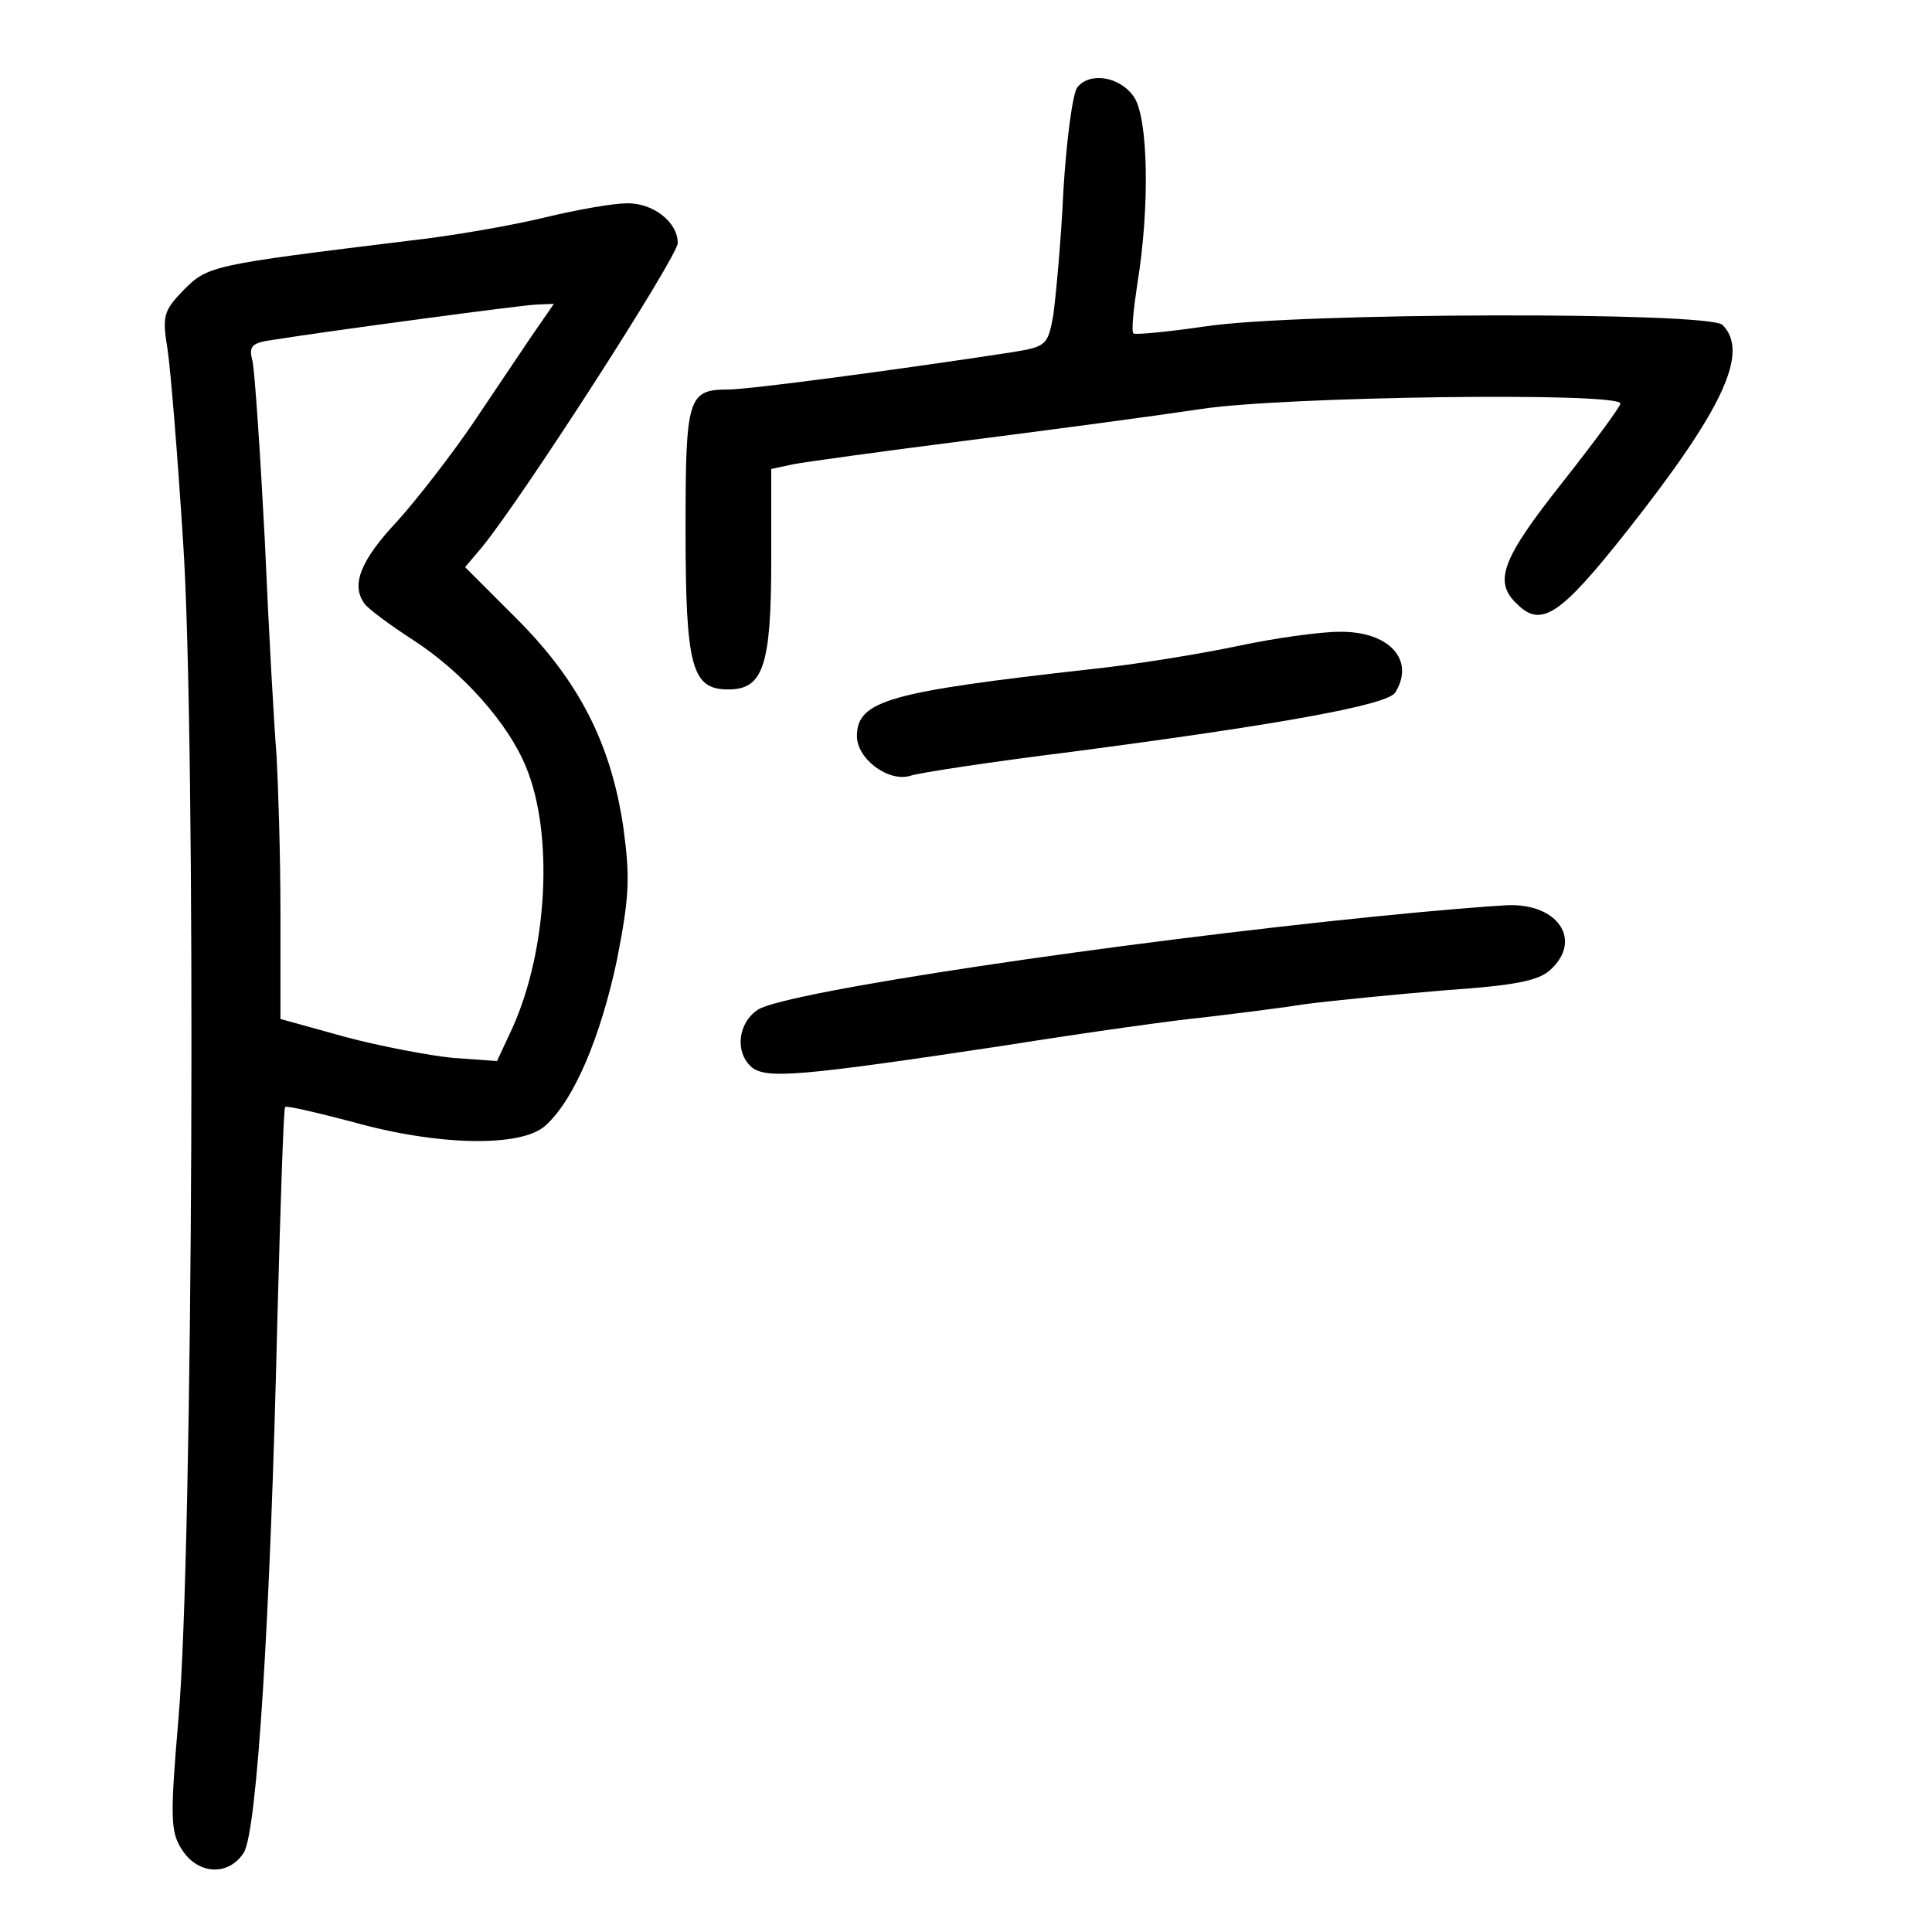 <?xml version="1.0" standalone="no"?>
<!DOCTYPE svg PUBLIC "-//W3C//DTD SVG 20010904//EN"
 "http://www.w3.org/TR/2001/REC-SVG-20010904/DTD/svg10.dtd">
<svg version="1.0" xmlns="http://www.w3.org/2000/svg"
 width="248pt" height="248pt" viewBox="0 0 248 248"
 preserveAspectRatio="xMidYMid meet">
<g transform="translate(0,248) scale(0.1,-0.1)"
fill="#000000" stroke="none">
<path d="M1383 2368 c-6 -7 -14 -67 -18 -133 -3 -66 -10 -138 -13 -160 -7 -38
-9 -40 -52 -47 -150 -23 -339 -48 -365 -48 -52 0 -55 -10 -55 -179 0 -178 8
-206 55 -206 45 0 55 31 55 167 l0 116 28 6 c15 3 117 17 227 31 110 14 244
32 297 40 103 16 538 22 538 7 0 -4 -34 -50 -75 -102 -76 -96 -88 -126 -59
-154 32 -33 56 -17 143 93 123 156 157 229 122 264 -18 17 -546 16 -664 -2
-48 -7 -90 -11 -92 -9 -3 2 0 31 5 64 16 98 14 211 -4 239 -18 27 -57 33 -73
13z"/>
<path d="M700 2201 c-41 -10 -120 -24 -175 -30 -253 -31 -258 -32 -289 -63
-26 -27 -28 -33 -21 -76 4 -26 13 -137 20 -247 17 -250 13 -1300 -6 -1512 -11
-129 -10 -145 5 -168 21 -32 60 -33 79 -3 17 28 34 299 43 683 4 149 8 272 10
274 2 2 40 -7 86 -19 110 -31 217 -33 248 -5 37 33 71 114 92 213 16 82 17
105 8 171 -16 107 -57 187 -137 267 l-66 66 22 26 c53 65 251 373 251 390 0
27 -32 52 -66 51 -16 0 -63 -8 -104 -18z m-18 -153 c-16 -24 -50 -74 -76 -113
-26 -38 -69 -94 -96 -124 -47 -50 -60 -82 -42 -106 4 -6 32 -27 63 -47 63 -41
121 -106 144 -162 36 -86 28 -235 -17 -335 l-20 -43 -56 4 c-31 3 -94 15 -139
27 l-83 23 0 137 c0 75 -3 165 -5 201 -3 36 -10 159 -15 275 -6 115 -13 219
-16 232 -5 19 -1 23 28 27 76 12 315 44 336 45 l23 1 -29 -42z"/>
<path d="M1590 1651 c-47 -10 -132 -24 -190 -30 -258 -29 -300 -40 -300 -86 0
-29 40 -59 68 -51 11 4 104 18 208 31 267 35 405 60 415 76 26 42 -8 79 -72
78 -24 0 -82 -8 -129 -18z"/>
<path d="M1770 1304 c-339 -34 -761 -97 -797 -120 -26 -17 -30 -55 -8 -74 19
-15 60 -12 325 28 107 17 222 33 255 36 33 4 92 11 130 17 39 5 121 13 182 18
87 6 118 12 133 26 42 38 10 86 -56 83 -21 -1 -95 -7 -164 -14z"/>
</g>
</svg>
